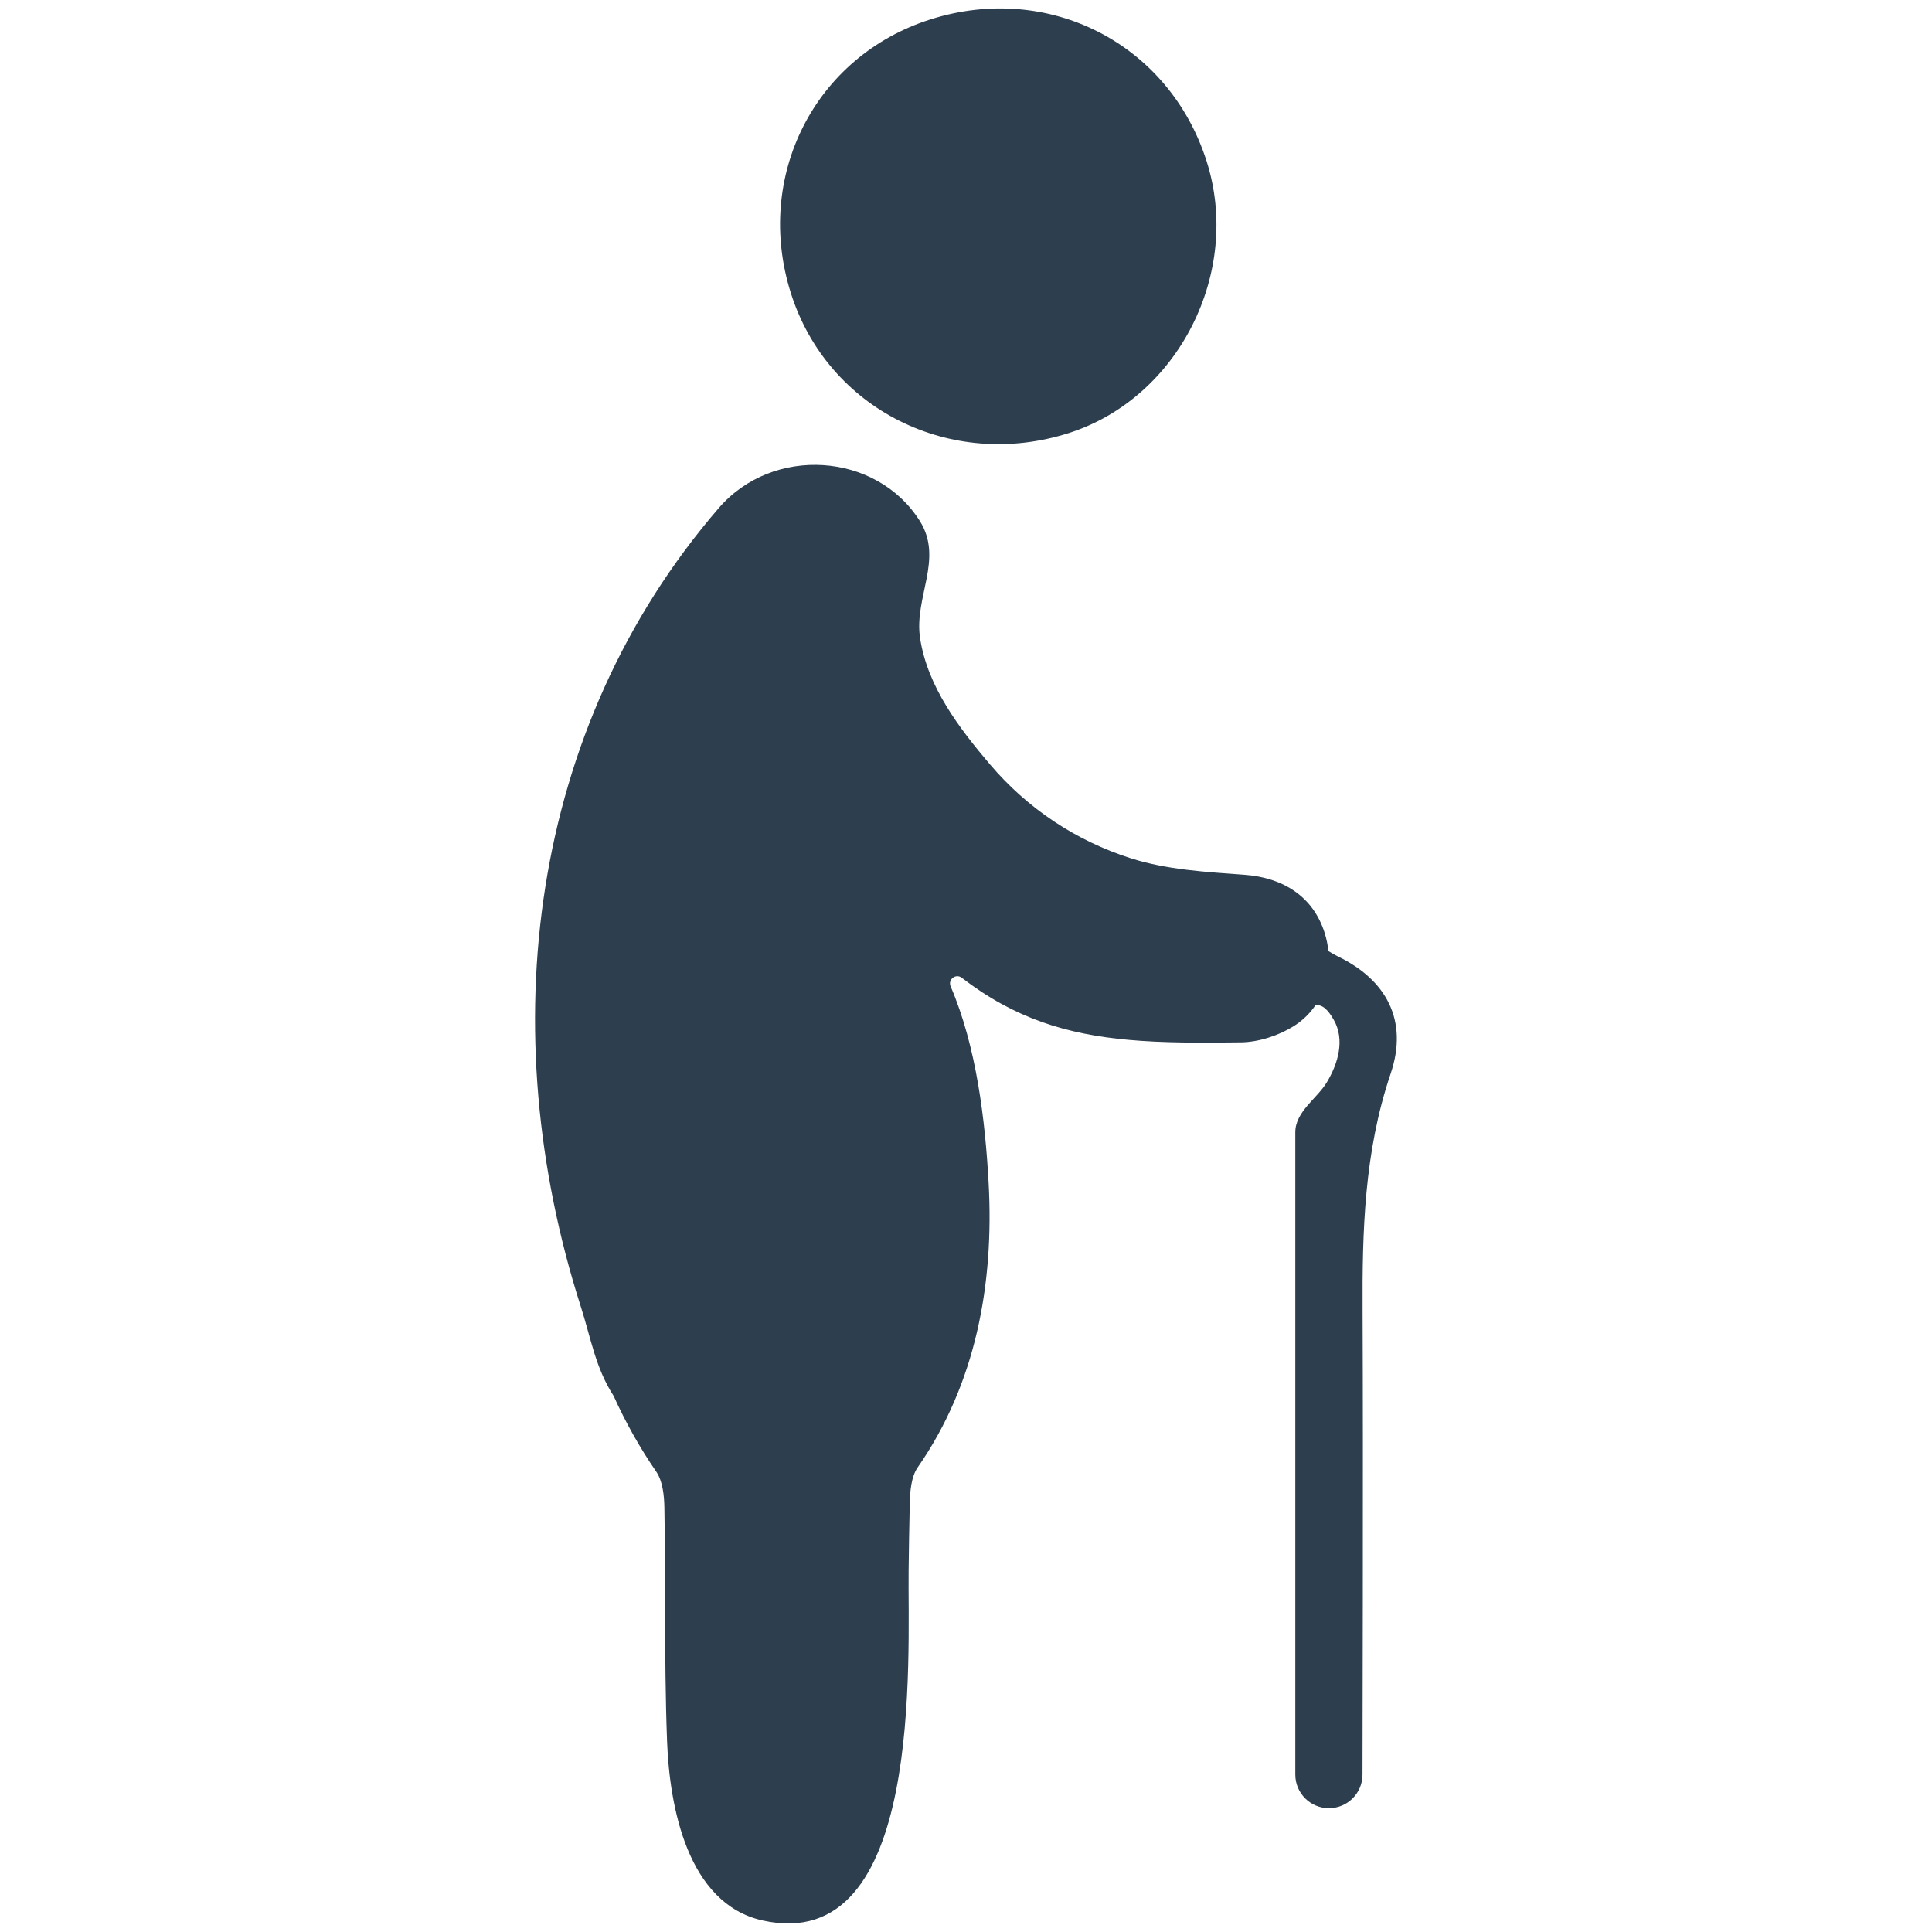 <?xml version="1.0" encoding="utf-8"?>
<!-- Generator: Adobe Illustrator 18.0.0, SVG Export Plug-In . SVG Version: 6.00 Build 0)  -->
<!DOCTYPE svg PUBLIC "-//W3C//DTD SVG 1.1//EN" "http://www.w3.org/Graphics/SVG/1.1/DTD/svg11.dtd">
<svg version="1.1" id="Layer_1" xmlns="http://www.w3.org/2000/svg" xmlns:xlink="http://www.w3.org/1999/xlink" x="0px" y="0px"
	 width="64px" height="64px" viewBox="0 0 64 64" enable-background="new 0 0 64 64" xml:space="preserve">
<g>
	<path fill="#2D3E4F" d="M35.414,14.343c3.626-1.164,5.731-5.323,4.556-9.005c-1.243-3.896-5.232-5.941-9.152-4.694
		c-3.829,1.219-5.851,5.197-4.615,9.08C27.423,13.557,31.498,15.6,35.414,14.343z"/>
	<path fill="#2D3E4F" d="M44.322,31.684c-0.107-0.052-0.212-0.113-0.316-0.179c-0.022-0.201-0.062-0.402-0.125-0.602
		c-0.377-1.194-1.363-1.832-2.659-1.925c-1.263-0.092-2.568-0.166-3.761-0.546c-1.824-0.581-3.431-1.654-4.669-3.113
		c-1.001-1.179-2.073-2.567-2.315-4.193c-0.199-1.344,0.789-2.614-0.01-3.873c-1.442-2.279-4.866-2.5-6.657-0.423
		c-6.302,7.306-7.491,17.327-4.575,26.437c0.346,1.081,0.487,2.036,1.092,2.975c0.391,0.865,0.856,1.701,1.41,2.506
		c0.218,0.317,0.265,0.797,0.272,1.204c0.019,1.133,0.019,2.269,0.022,3.403c0.005,1.445,0.012,2.891,0.067,4.333
		c0.081,2.137,0.664,5.372,3.162,5.93c5.368,1.199,4.806-8.762,4.839-11.578c0.009-0.745,0.02-1.491,0.038-2.234
		c0.01-0.406,0.047-0.887,0.265-1.2c1.929-2.774,2.529-6.083,2.348-9.408c-0.112-2.065-0.397-4.516-1.259-6.523
		c-0.097-0.227,0.171-0.437,0.367-0.286c1.758,1.353,3.486,1.872,5.523,2.057c1.129,0.103,2.353,0.101,3.73,0.083
		c0.584-0.009,1.231-0.219,1.731-0.528c0.304-0.187,0.548-0.428,0.736-0.703c0.237-0.03,0.422,0.164,0.605,0.486
		c0.378,0.663,0.139,1.451-0.226,2.062c-0.327,0.548-1.048,0.975-1.048,1.662v21.278c0,0.615,0.498,1.113,1.113,1.113
		s1.113-0.498,1.113-1.113c0,0,0.026-10.463,0.003-15.319c-0.014-2.672,0.052-5.307,0.927-7.893
		C46.671,33.793,45.909,32.45,44.322,31.684z"/>
</g>
</svg>
